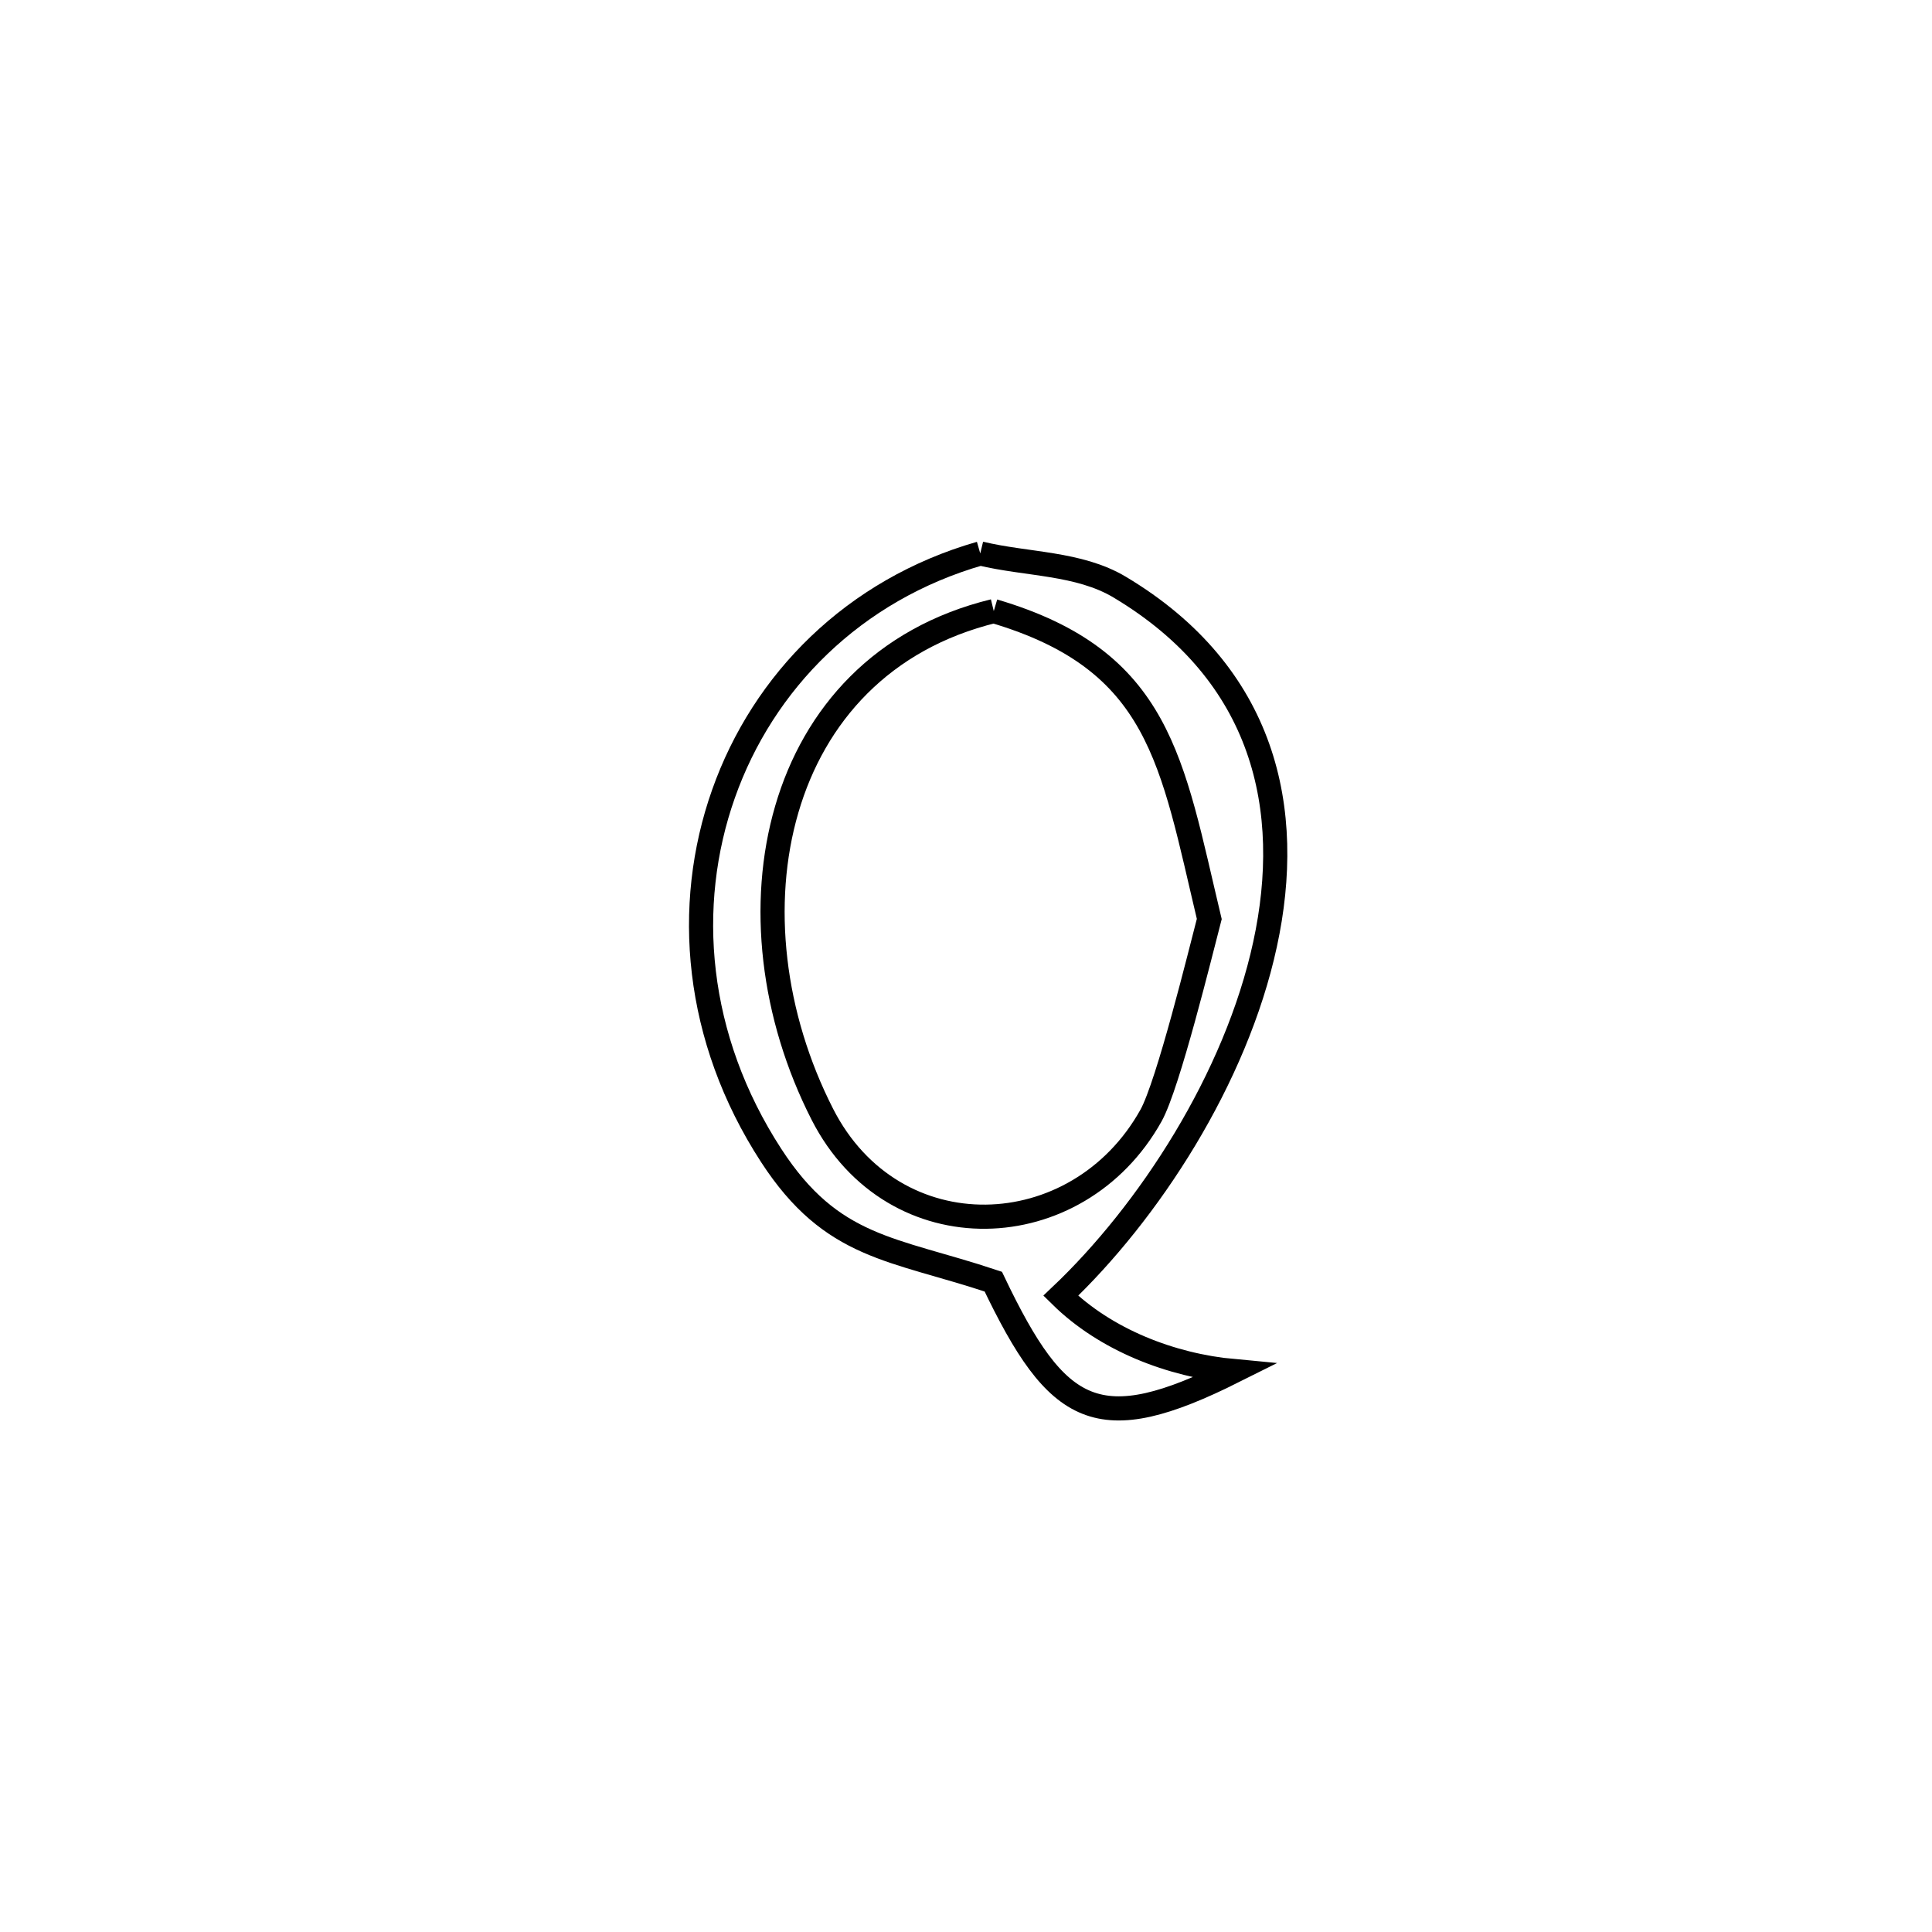 <svg xmlns="http://www.w3.org/2000/svg" viewBox="0.0 0.0 24.0 24.0" height="200px" width="200px"><path fill="none" stroke="black" stroke-width=".3" stroke-opacity="1.0"  filling="0" d="M12.177 6.875 L12.177 6.875 C12.755 7.015 13.4 6.989 13.91 7.294 C15.716 8.374 16.078 10.058 15.715 11.73 C15.353 13.402 14.267 15.063 13.177 16.096 L13.177 16.096 C13.734 16.645 14.549 16.961 15.328 17.033 L15.328 17.033 C13.64 17.878 13.14 17.599 12.339 15.921 L12.339 15.921 C11.088 15.504 10.336 15.518 9.58 14.354 C8.633 12.896 8.495 11.252 8.988 9.86 C9.48 8.467 10.603 7.327 12.177 6.875 L12.177 6.875"></path>
<path fill="none" stroke="black" stroke-width=".3" stroke-opacity="1.0"  filling="0" d="M12.345 7.591 L12.345 7.591 C14.419 8.203 14.555 9.458 15.022 11.416 L15.022 11.416 C14.916 11.822 14.512 13.474 14.298 13.858 C13.386 15.492 11.102 15.579 10.216 13.843 C9.591 12.618 9.431 11.224 9.774 10.052 C10.116 8.88 10.961 7.929 12.345 7.591 L12.345 7.591"></path></svg>